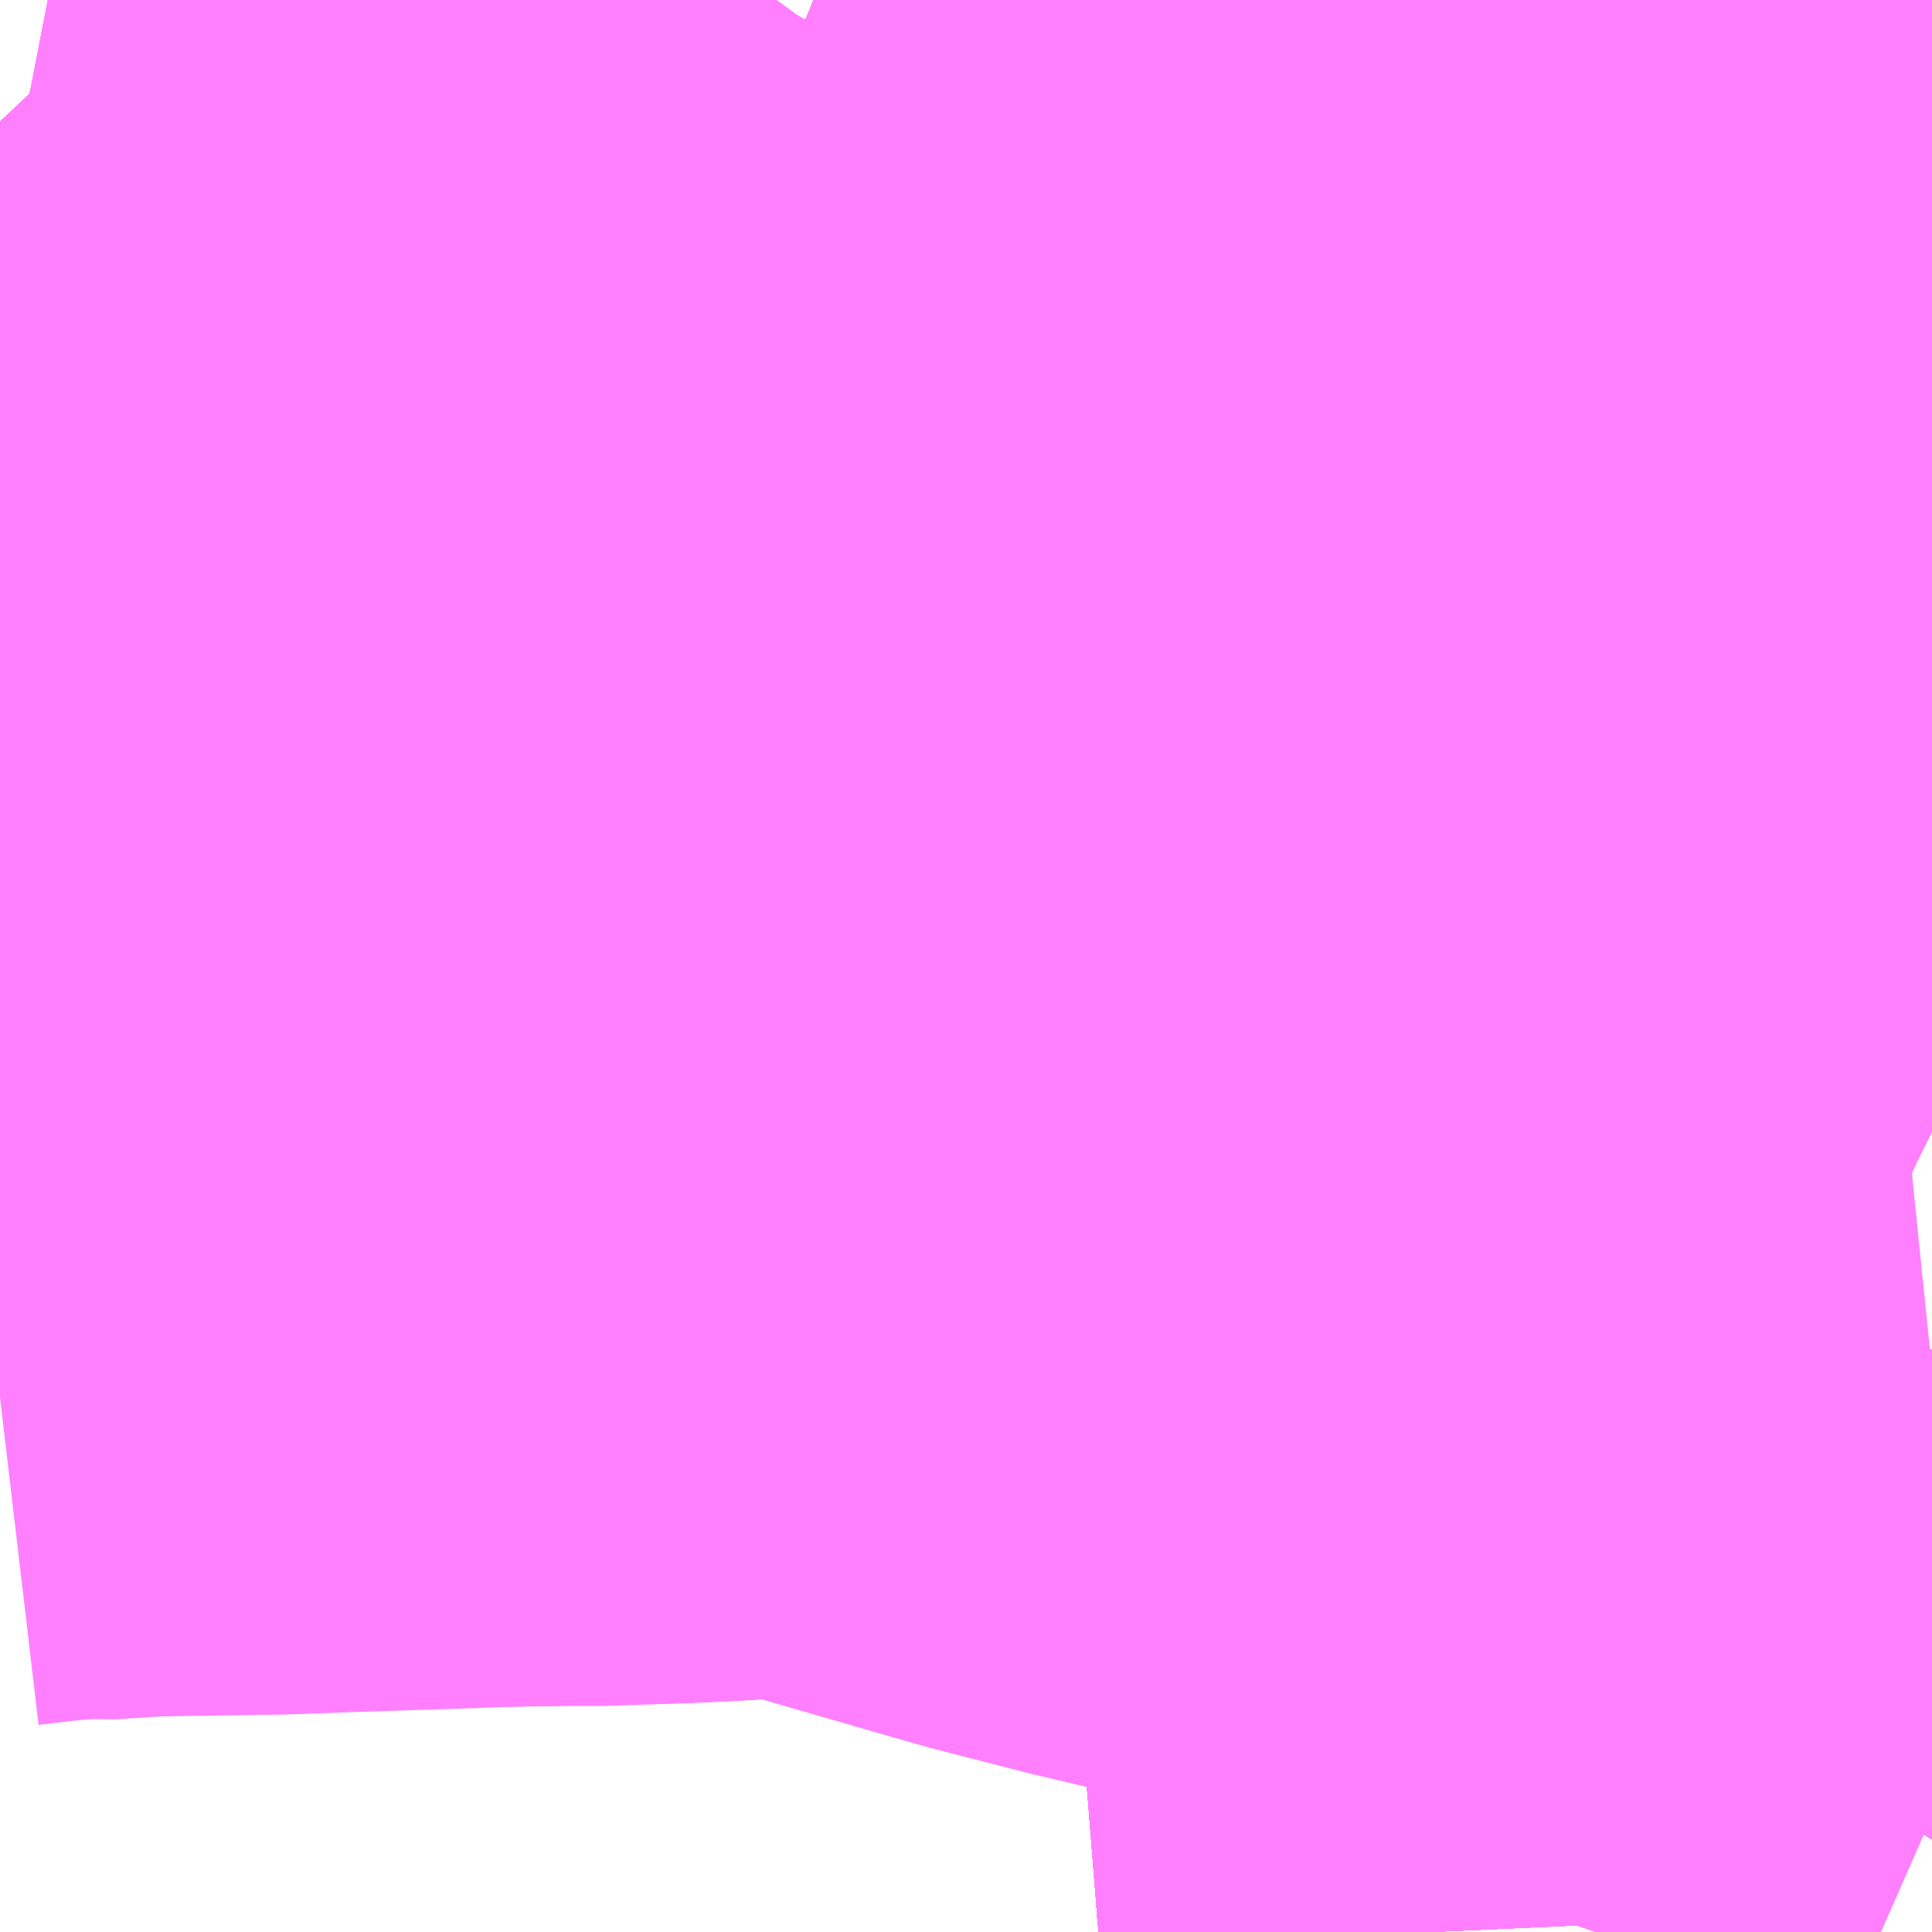 <?xml version="1.0" encoding="UTF-8"?>
<svg  xmlns="http://www.w3.org/2000/svg" xmlns:xlink="http://www.w3.org/1999/xlink" xmlns:go="http://purl.org/svgmap/profile" property="N07_001,N07_002,N07_003,N07_004,N07_005,N07_006,N07_007" viewBox="13688.965 -3531.006 2.197 2.197" go:dataArea="13688.96484375 -3531.005859375 2.197265625 2.197265625" >
<globalCoordinateSystem srsName="http://purl.org/crs/84" transform="matrix(100.0,0.0,0.0,-100.0,0.0,0.0)" />
<defs>
 <g id="p0" >
  <circle cx="0.0" cy="0.0" r="3" stroke="green" stroke-width="0.75" vector-effect="non-scaling-stroke" />
 </g>
</defs>
<g fill="none" fill-rule="evenodd" stroke="#FF00FF" stroke-width="0.75" opacity="0.5" vector-effect="non-scaling-stroke" stroke-linejoin="bevel" >
<path content="1,JRバス関東（株）,ドリーム福井号,2.0,2.0,2.0," xlink:title="1" d="M13691.162,-3530.296L13691.101,-3530.305L13691.042,-3530.309L13691.024,-3530.311L13690.92,-3530.313L13690.806,-3530.313L13690.745,-3530.309L13690.7,-3530.303L13690.627,-3530.289L13690.569,-3530.278L13690.532,-3530.27L13690.524,-3530.268L13690.46,-3530.253L13690.33,-3530.217L13690.27,-3530.197L13690.191,-3530.168L13690.103,-3530.134L13690.043,-3530.107L13689.937,-3530.059L13689.838,-3530.013L13689.733,-3529.966L13689.646,-3529.926L13689.59,-3529.901L13689.539,-3529.884L13689.47,-3529.86L13689.383,-3529.832L13689.303,-3529.811L13689.243,-3529.797L13689.126,-3529.771L13689.064,-3529.758L13688.98,-3529.745L13688.965,-3529.743"/>
<path content="1,JRバス関東（株）,プレミアム中央ドリーム号/中央ドリーム号/プレミアムドリーム号/ドリーム号/レディースドリーム号/プレミアムレディース,9.4,12.0,12.0," xlink:title="1" d="M13691.162,-3530.296L13691.101,-3530.305L13691.042,-3530.309L13691.024,-3530.311L13690.92,-3530.313L13690.806,-3530.313L13690.745,-3530.309L13690.7,-3530.303L13690.627,-3530.289L13690.569,-3530.278L13690.532,-3530.27L13690.524,-3530.268L13690.46,-3530.253L13690.33,-3530.217L13690.27,-3530.197L13690.191,-3530.168L13690.103,-3530.134L13690.043,-3530.107L13689.937,-3530.059L13689.838,-3530.013L13689.733,-3529.966L13689.646,-3529.926L13689.59,-3529.901L13689.539,-3529.884L13689.47,-3529.86L13689.383,-3529.832L13689.303,-3529.811L13689.243,-3529.797L13689.126,-3529.771L13689.064,-3529.758L13688.98,-3529.745L13688.965,-3529.743"/>
<path content="1,JRバス関東（株）,中央ドリーム名古屋号,1.0,1.0,1.0," xlink:title="1" d="M13691.162,-3530.296L13691.101,-3530.305L13691.042,-3530.309L13691.024,-3530.311L13690.854,-3529.939L13690.851,-3529.935L13690.84,-3529.914L13690.806,-3529.846L13690.784,-3529.797L13690.774,-3529.775L13690.767,-3529.758L13690.765,-3529.753L13690.745,-3529.692L13690.68,-3529.496L13690.585,-3529.2L13690.575,-3529.155L13690.57,-3529.121L13690.57,-3529.064L13690.585,-3528.877L13690.587,-3528.85L13690.59,-3528.831L13690.591,-3528.809"/>
<path content="1,JRバス関東（株）,中央ライナー,2.5,2.5,2.5," xlink:title="1" d="M13691.162,-3530.296L13691.101,-3530.305L13691.042,-3530.309L13691.024,-3530.311L13690.854,-3529.939L13690.851,-3529.935L13690.84,-3529.914L13690.806,-3529.846L13690.784,-3529.797L13690.774,-3529.775L13690.767,-3529.758L13690.765,-3529.753L13690.745,-3529.692L13690.68,-3529.496L13690.585,-3529.2L13690.575,-3529.155L13690.57,-3529.121L13690.57,-3529.064L13690.585,-3528.877L13690.587,-3528.85L13690.59,-3528.831L13690.591,-3528.809"/>
<path content="1,JRバス関東（株）,東海道昼特急号/中央道昼特急号/青春昼特急号/プレミアム昼特急号,7.2,9.0,9.0," xlink:title="1" d="M13691.162,-3530.296L13691.101,-3530.305L13691.042,-3530.309L13691.024,-3530.311L13690.92,-3530.313L13690.806,-3530.313L13690.745,-3530.309L13690.7,-3530.303L13690.627,-3530.289L13690.569,-3530.278L13690.532,-3530.27L13690.524,-3530.268L13690.46,-3530.253L13690.33,-3530.217L13690.27,-3530.197L13690.191,-3530.168L13690.103,-3530.134L13690.043,-3530.107L13689.937,-3530.059L13689.838,-3530.013L13689.733,-3529.966L13689.646,-3529.926L13689.59,-3529.901L13689.539,-3529.884L13689.47,-3529.86L13689.383,-3529.832L13689.303,-3529.811L13689.243,-3529.797L13689.126,-3529.771L13689.064,-3529.758L13688.98,-3529.745L13688.965,-3529.743"/>
<path content="1,JRバス関東（株）,青春中央ドリーム号/青春中央エコドリーム号/青春ドリーム号/青春レディースドリーム号/青春エコドリーム号/超得割青春号,10.0,14.0,14.0," xlink:title="1" d="M13691.162,-3530.296L13691.101,-3530.305L13691.042,-3530.309L13691.024,-3530.311L13690.92,-3530.313L13690.806,-3530.313L13690.745,-3530.309L13690.7,-3530.303L13690.627,-3530.289L13690.569,-3530.278L13690.532,-3530.27L13690.524,-3530.268L13690.46,-3530.253L13690.33,-3530.217L13690.27,-3530.197L13690.191,-3530.168L13690.103,-3530.134L13690.043,-3530.107L13689.937,-3530.059L13689.838,-3530.013L13689.733,-3529.966L13689.646,-3529.926L13689.59,-3529.901L13689.539,-3529.884L13689.47,-3529.86L13689.383,-3529.832L13689.303,-3529.811L13689.243,-3529.797L13689.126,-3529.771L13689.064,-3529.758L13688.98,-3529.745L13688.965,-3529.743"/>
<path content="1,JR東海バス（株）,名古屋ライナー甲府線,3.0,3.0,3.0," xlink:title="1" d="M13690.591,-3528.809L13690.589,-3528.827L13690.581,-3528.932L13690.569,-3529.079L13690.569,-3529.11L13690.573,-3529.143L13690.575,-3529.154L13690.578,-3529.174L13690.582,-3529.194L13690.59,-3529.219L13690.603,-3529.258L13690.663,-3529.443L13690.68,-3529.496L13690.745,-3529.692L13690.765,-3529.753L13690.767,-3529.758L13690.774,-3529.775L13690.784,-3529.797L13690.806,-3529.846L13690.84,-3529.914L13690.851,-3529.935L13690.854,-3529.939L13691.024,-3530.311L13691.042,-3530.309L13691.101,-3530.305L13691.162,-3530.296"/>
<path content="1,ロウズ観光（株）,岡山・倉敷～東京,1.0,1.0,1.0," xlink:title="1" d="M13688.965,-3529.743L13688.98,-3529.745L13689.064,-3529.758L13689.126,-3529.771L13689.243,-3529.797L13689.303,-3529.811L13689.383,-3529.832L13689.47,-3529.86L13689.539,-3529.884L13689.59,-3529.901L13689.646,-3529.926L13689.733,-3529.966L13689.838,-3530.013L13689.937,-3530.059L13690.043,-3530.107L13690.103,-3530.134L13690.191,-3530.168L13690.27,-3530.197L13690.33,-3530.217L13690.46,-3530.253L13690.524,-3530.268L13690.532,-3530.27L13690.569,-3530.278L13690.627,-3530.289L13690.7,-3530.303L13690.745,-3530.309L13690.806,-3530.313L13690.92,-3530.313L13691.024,-3530.311L13691.042,-3530.309L13691.101,-3530.305L13691.162,-3530.296"/>
<path content="1,三交伊勢志摩交通（株）,鳥羽・伊勢～東京・大宮,2.0,2.0,2.0," xlink:title="1" d="M13690.591,-3528.809L13690.59,-3528.831L13690.587,-3528.85L13690.585,-3528.877L13690.57,-3529.064L13690.57,-3529.121L13690.575,-3529.155L13690.585,-3529.2L13690.68,-3529.496L13690.745,-3529.692L13690.765,-3529.753L13690.767,-3529.758L13690.774,-3529.775L13690.784,-3529.797L13690.806,-3529.846L13690.84,-3529.914L13690.851,-3529.935L13690.854,-3529.939L13691.024,-3530.311L13691.042,-3530.309L13691.101,-3530.305L13691.162,-3530.296"/>
<path content="1,三重交通（株）,鳥羽・伊勢～東京・大宮,2.0,2.0,2.0," xlink:title="1" d="M13690.591,-3528.809L13690.59,-3528.831L13690.587,-3528.85L13690.585,-3528.877L13690.57,-3529.064L13690.57,-3529.121L13690.575,-3529.155L13690.585,-3529.2L13690.68,-3529.496L13690.745,-3529.692L13690.765,-3529.753L13690.767,-3529.758L13690.774,-3529.775L13690.784,-3529.797L13690.806,-3529.846L13690.84,-3529.914L13690.851,-3529.935L13690.854,-3529.939L13691.024,-3530.311L13691.042,-3530.309L13691.101,-3530.305L13691.162,-3530.296"/>
<path content="1,下津井電鉄（株）,岡山～東京線,1.0,1.0,1.0," xlink:title="1" d="M13688.965,-3529.743L13688.98,-3529.745L13689.064,-3529.758L13689.126,-3529.771L13689.243,-3529.797L13689.303,-3529.811L13689.383,-3529.832L13689.47,-3529.86L13689.539,-3529.884L13689.59,-3529.901L13689.646,-3529.926L13689.733,-3529.966L13689.838,-3530.013L13689.937,-3530.059L13690.043,-3530.107L13690.103,-3530.134L13690.191,-3530.168L13690.27,-3530.197L13690.33,-3530.217L13690.46,-3530.253L13690.524,-3530.268L13690.532,-3530.27L13690.569,-3530.278L13690.627,-3530.289L13690.7,-3530.303L13690.745,-3530.309L13690.806,-3530.313L13690.92,-3530.313L13691.024,-3530.311L13691.042,-3530.309L13691.101,-3530.305L13691.162,-3530.296"/>
<path content="1,両備ホールディングス（株）,マスカット　倉敷～新宿線,1.0,1.0,1.0," xlink:title="1" d="M13688.965,-3529.743L13688.98,-3529.745L13689.064,-3529.758L13689.126,-3529.771L13689.243,-3529.797L13689.303,-3529.811L13689.383,-3529.832L13689.47,-3529.86L13689.539,-3529.884L13689.59,-3529.901L13689.646,-3529.926L13689.733,-3529.966L13689.838,-3530.013L13689.937,-3530.059L13690.043,-3530.107L13690.103,-3530.134L13690.191,-3530.168L13690.27,-3530.197L13690.33,-3530.217L13690.46,-3530.253L13690.524,-3530.268L13690.532,-3530.27L13690.569,-3530.278L13690.627,-3530.289L13690.7,-3530.303L13690.745,-3530.309L13690.806,-3530.313L13690.92,-3530.313L13691.024,-3530.311L13691.042,-3530.309L13691.101,-3530.305L13691.162,-3530.296"/>
<path content="1,中国JRバス（株）,津和野・益田・浜田・三次～東京　いわみエクスプレス,1.0,1.0,1.0," xlink:title="1" d="M13688.965,-3529.743L13688.98,-3529.745L13689.064,-3529.758L13689.126,-3529.771L13689.243,-3529.797L13689.303,-3529.811L13689.383,-3529.832L13689.47,-3529.86L13689.539,-3529.884L13689.59,-3529.901L13689.646,-3529.926L13689.733,-3529.966L13689.838,-3530.013L13689.937,-3530.059L13690.043,-3530.107L13690.103,-3530.134L13690.191,-3530.168L13690.27,-3530.197L13690.33,-3530.217L13690.46,-3530.253L13690.524,-3530.268L13690.532,-3530.27L13690.569,-3530.278L13690.627,-3530.289L13690.7,-3530.303L13690.745,-3530.309L13690.806,-3530.313L13690.92,-3530.313L13691.024,-3530.311L13691.042,-3530.309L13691.101,-3530.305L13691.162,-3530.296"/>
<path content="1,亀の井バス（株）,大分⇔名古屋,1.0,1.0,1.0," xlink:title="1" d="M13688.965,-3529.743L13688.98,-3529.745L13689.064,-3529.758L13689.125,-3529.771L13689.242,-3529.797L13689.303,-3529.811L13689.383,-3529.832L13689.47,-3529.86L13689.539,-3529.884L13689.59,-3529.901L13689.645,-3529.926L13689.733,-3529.966L13689.838,-3530.013L13689.936,-3530.059L13690.042,-3530.107L13690.103,-3530.134L13690.191,-3530.168L13690.27,-3530.197L13690.33,-3530.217L13690.46,-3530.253L13690.523,-3530.268L13690.532,-3530.27L13690.569,-3530.278L13690.627,-3530.289L13690.7,-3530.303L13690.745,-3530.309L13690.806,-3530.313L13690.92,-3530.313L13691.023,-3530.311L13690.854,-3529.939L13690.851,-3529.935L13690.84,-3529.914L13690.806,-3529.847L13690.783,-3529.797L13690.773,-3529.775L13690.767,-3529.758L13690.765,-3529.753L13690.745,-3529.692L13690.68,-3529.496L13690.585,-3529.2L13690.575,-3529.155L13690.57,-3529.121L13690.57,-3529.064L13690.585,-3528.877L13690.587,-3528.85L13690.589,-3528.831L13690.591,-3528.809"/>
<path content="1,京成バス（株）,神戸・大阪～東京ディズニーリゾート・海浜幕張・千葉中央駅,0.5,0.5,0.5," xlink:title="1" d="M13688.965,-3529.743L13688.98,-3529.745L13689.064,-3529.758L13689.126,-3529.771L13689.243,-3529.797L13689.303,-3529.811L13689.383,-3529.832L13689.47,-3529.86L13689.539,-3529.884L13689.59,-3529.901L13689.646,-3529.926L13689.733,-3529.966L13689.838,-3530.013L13689.937,-3530.059L13690.043,-3530.107L13690.103,-3530.134L13690.191,-3530.168L13690.27,-3530.197L13690.33,-3530.217L13690.46,-3530.253L13690.524,-3530.268L13690.532,-3530.27L13690.569,-3530.278L13690.627,-3530.289L13690.7,-3530.303L13690.745,-3530.309L13690.806,-3530.313L13690.92,-3530.313L13691.024,-3530.311L13691.042,-3530.309L13691.101,-3530.305L13691.162,-3530.296"/>
<path content="1,京王バス南（株）,新宿・渋谷～大阪（阪急梅田）線,1.0,1.0,1.0," xlink:title="1" d="M13688.965,-3529.743L13688.98,-3529.745L13689.064,-3529.758L13689.126,-3529.771L13689.243,-3529.797L13689.303,-3529.811L13689.383,-3529.832L13689.47,-3529.86L13689.539,-3529.884L13689.59,-3529.901L13689.646,-3529.926L13689.733,-3529.966L13689.838,-3530.013L13689.937,-3530.059L13690.043,-3530.107L13690.103,-3530.134L13690.191,-3530.168L13690.27,-3530.197L13690.33,-3530.217L13690.46,-3530.253L13690.524,-3530.268L13690.532,-3530.27L13690.569,-3530.278L13690.627,-3530.289L13690.7,-3530.303L13690.745,-3530.309L13690.806,-3530.313L13690.92,-3530.313L13691.024,-3530.311L13691.042,-3530.309L13691.101,-3530.305L13691.162,-3530.296"/>
<path content="1,京福バス（株）,東京線,3.0,3.0,3.0," xlink:title="1" d="M13688.965,-3529.743L13688.98,-3529.745L13689.064,-3529.758L13689.126,-3529.771L13689.243,-3529.797L13689.303,-3529.811L13689.383,-3529.832L13689.47,-3529.86L13689.539,-3529.884L13689.59,-3529.901L13689.646,-3529.926L13689.733,-3529.966L13689.838,-3530.013L13689.937,-3530.059L13690.043,-3530.107L13690.103,-3530.134L13690.191,-3530.168L13690.27,-3530.197L13690.33,-3530.217L13690.46,-3530.253L13690.524,-3530.268L13690.532,-3530.27L13690.569,-3530.278L13690.627,-3530.289L13690.7,-3530.303L13690.745,-3530.309L13690.806,-3530.313L13690.92,-3530.313L13691.024,-3530.311L13691.042,-3530.309L13691.101,-3530.305L13691.162,-3530.296"/>
<path content="1,京都交通（株）,舞鶴・綾部・福知山～東京,1.0,1.0,1.0," xlink:title="1" d="M13688.965,-3529.743L13688.98,-3529.745L13689.064,-3529.758L13689.126,-3529.771L13689.243,-3529.797L13689.303,-3529.811L13689.383,-3529.832L13689.47,-3529.86L13689.539,-3529.884L13689.59,-3529.901L13689.646,-3529.926L13689.733,-3529.966L13689.838,-3530.013L13689.937,-3530.059L13690.043,-3530.107L13690.103,-3530.134L13690.191,-3530.168L13690.27,-3530.197L13690.33,-3530.217L13690.46,-3530.253L13690.524,-3530.268L13690.532,-3530.27L13690.569,-3530.278L13690.627,-3530.289L13690.7,-3530.303L13690.745,-3530.309L13690.806,-3530.313L13690.92,-3530.313L13691.024,-3530.311L13691.042,-3530.309L13691.101,-3530.305L13691.162,-3530.296"/>
<path content="1,伊予鉄道（株）,オレンジライナーえひめ　八幡浜・松山⇔東京,1.0,1.0,1.0," xlink:title="1" d="M13688.965,-3529.743L13688.98,-3529.745L13689.064,-3529.758L13689.126,-3529.771L13689.243,-3529.797L13689.303,-3529.811L13689.383,-3529.832L13689.47,-3529.86L13689.539,-3529.884L13689.59,-3529.901L13689.646,-3529.926L13689.733,-3529.966L13689.838,-3530.013L13689.937,-3530.059L13690.043,-3530.107L13690.103,-3530.134L13690.191,-3530.168L13690.27,-3530.197L13690.33,-3530.217L13690.46,-3530.253L13690.524,-3530.268L13690.532,-3530.27L13690.569,-3530.278L13690.627,-3530.289L13690.7,-3530.303L13690.745,-3530.309L13690.806,-3530.313L13690.92,-3530.313L13691.024,-3530.311L13691.042,-3530.309L13691.101,-3530.305L13691.162,-3530.296"/>
<path content="1,伊那バス（株）,京都・大阪線,2.0,2.0,2.0," xlink:title="1" d="M13688.965,-3529.743L13688.98,-3529.745L13689.064,-3529.758L13689.126,-3529.771L13689.243,-3529.797L13689.303,-3529.811L13689.383,-3529.832L13689.47,-3529.86L13689.539,-3529.884L13689.59,-3529.901L13689.646,-3529.926L13689.733,-3529.966L13689.838,-3530.013L13689.937,-3530.059L13690.043,-3530.107L13690.103,-3530.134L13690.191,-3530.168L13690.27,-3530.197L13690.33,-3530.217L13690.46,-3530.253L13690.524,-3530.268L13690.532,-3530.27L13690.569,-3530.278L13690.627,-3530.289L13690.7,-3530.303L13690.745,-3530.309L13690.806,-3530.313L13690.92,-3530.313L13691.024,-3530.311L13691.042,-3530.309L13691.101,-3530.305L13691.162,-3530.296"/>
<path content="1,伊那バス（株）,名古屋線,13.0,13.0,13.0," xlink:title="1" d="M13690.591,-3528.809L13690.59,-3528.831L13690.587,-3528.85L13690.585,-3528.877L13690.57,-3529.064L13690.57,-3529.121L13690.575,-3529.155L13690.585,-3529.2L13690.68,-3529.496L13690.745,-3529.692L13690.765,-3529.753L13690.767,-3529.758L13690.774,-3529.775L13690.784,-3529.797L13690.806,-3529.846L13690.84,-3529.914L13690.851,-3529.935L13690.854,-3529.939L13691.024,-3530.311L13691.042,-3530.309L13691.101,-3530.305L13691.162,-3530.296"/>
<path content="1,信南交通（株）,名古屋線_01_on,8.0,8.0,8.0," xlink:title="1" d="M13690.591,-3528.809L13690.59,-3528.831L13690.587,-3528.85L13690.585,-3528.877L13690.57,-3529.064L13690.57,-3529.121L13690.575,-3529.155L13690.585,-3529.2L13690.68,-3529.496L13690.745,-3529.692L13690.765,-3529.753L13690.767,-3529.758L13690.774,-3529.775L13690.784,-3529.797L13690.806,-3529.846L13690.84,-3529.914L13690.851,-3529.935L13690.854,-3529.939L13691.024,-3530.311L13691.042,-3530.309L13691.101,-3530.305L13691.162,-3530.296"/>
<path content="1,信南交通（株）,名古屋線_02_on,8.0,8.0,8.0," xlink:title="1" d="M13690.591,-3528.809L13690.59,-3528.831L13690.587,-3528.85L13690.585,-3528.877L13690.57,-3529.064L13690.57,-3529.121L13690.575,-3529.155L13690.585,-3529.2L13690.68,-3529.496L13690.745,-3529.692L13690.765,-3529.753L13690.767,-3529.758L13690.774,-3529.775L13690.784,-3529.797L13690.806,-3529.846L13690.84,-3529.914L13690.851,-3529.935L13690.854,-3529.939L13691.024,-3530.311L13691.042,-3530.309L13691.101,-3530.305L13691.162,-3530.296"/>
<path content="1,信南交通（株）,名古屋線_03_on,8.0,8.0,8.0," xlink:title="1" d="M13690.591,-3528.809L13690.59,-3528.831L13690.587,-3528.85L13690.585,-3528.877L13690.57,-3529.064L13690.57,-3529.121L13690.575,-3529.155L13690.585,-3529.2L13690.68,-3529.496L13690.745,-3529.692L13690.765,-3529.753L13690.767,-3529.758L13690.774,-3529.775L13690.784,-3529.797L13690.806,-3529.846L13690.84,-3529.914L13690.851,-3529.935L13690.854,-3529.939L13691.024,-3530.311L13691.042,-3530.309L13691.101,-3530.305L13691.162,-3530.296"/>
<path content="1,信南交通（株）,大阪線,2.0,2.0,2.0," xlink:title="1" d="M13688.965,-3529.743L13688.98,-3529.745L13689.064,-3529.758L13689.126,-3529.771L13689.243,-3529.797L13689.303,-3529.811L13689.383,-3529.832L13689.47,-3529.86L13689.539,-3529.884L13689.59,-3529.901L13689.646,-3529.926L13689.733,-3529.966L13689.838,-3530.013L13689.937,-3530.059L13690.043,-3530.107L13690.103,-3530.134L13690.191,-3530.168L13690.27,-3530.197L13690.33,-3530.217L13690.46,-3530.253L13690.524,-3530.268L13690.532,-3530.27L13690.569,-3530.278L13690.627,-3530.289L13690.7,-3530.303L13690.745,-3530.309L13690.806,-3530.313L13690.92,-3530.313L13691.024,-3530.311L13691.042,-3530.309L13691.101,-3530.305L13691.162,-3530.296"/>
<path content="1,北陸鉄道（株）,高速バス　金沢⇔横浜,1.0,1.0,1.0," xlink:title="1" d="M13688.965,-3529.743L13688.98,-3529.745L13689.064,-3529.758L13689.126,-3529.771L13689.243,-3529.797L13689.303,-3529.811L13689.383,-3529.832L13689.47,-3529.86L13689.539,-3529.884L13689.59,-3529.901L13689.646,-3529.926L13689.733,-3529.966L13689.838,-3530.013L13689.937,-3530.059L13690.043,-3530.107L13690.103,-3530.134L13690.191,-3530.168L13690.27,-3530.197L13690.33,-3530.217L13690.46,-3530.253L13690.524,-3530.268L13690.532,-3530.27L13690.569,-3530.278L13690.627,-3530.289L13690.7,-3530.303L13690.745,-3530.309L13690.806,-3530.313L13690.92,-3530.313L13691.024,-3530.311L13691.042,-3530.309L13691.101,-3530.305L13691.162,-3530.296"/>
<path content="1,千曲バス（株）,軽井沢・佐久・小諸・上田～京都・大阪,1.0,1.0,1.0," xlink:title="1" d="M13688.965,-3529.743L13688.98,-3529.745L13689.064,-3529.758L13689.126,-3529.771L13689.243,-3529.797L13689.303,-3529.811L13689.383,-3529.832L13689.47,-3529.86L13689.539,-3529.884L13689.59,-3529.901L13689.646,-3529.926L13689.733,-3529.966L13689.838,-3530.013L13689.937,-3530.059L13690.043,-3530.107L13690.103,-3530.134L13690.191,-3530.168L13690.27,-3530.197L13690.33,-3530.217L13690.46,-3530.253L13690.524,-3530.268L13690.532,-3530.27L13690.569,-3530.278L13690.627,-3530.289L13690.7,-3530.303L13690.745,-3530.309L13690.806,-3530.313L13690.92,-3530.313L13691.024,-3530.311L13691.042,-3530.309L13691.101,-3530.305L13691.162,-3530.296"/>
<path content="1,南海バス（株）,大阪（なんば）・京都⇔長野・湯田中（志賀）,1.0,1.0,1.0," xlink:title="1" d="M13688.965,-3529.743L13688.98,-3529.745L13689.064,-3529.758L13689.126,-3529.771L13689.243,-3529.797L13689.303,-3529.811L13689.383,-3529.832L13689.47,-3529.86L13689.539,-3529.884L13689.59,-3529.901L13689.646,-3529.926L13689.733,-3529.966L13689.838,-3530.013L13689.937,-3530.059L13690.043,-3530.107L13690.103,-3530.134L13690.191,-3530.168L13690.27,-3530.197L13690.33,-3530.217L13690.46,-3530.253L13690.524,-3530.268L13690.532,-3530.27L13690.569,-3530.278L13690.627,-3530.289L13690.7,-3530.303L13690.745,-3530.309L13690.806,-3530.313L13690.92,-3530.313L13691.024,-3530.311L13691.042,-3530.309L13691.101,-3530.305L13691.162,-3530.296"/>
<path content="1,名鉄バス（株）,名古屋～伊那,15.0,15.0,15.0," xlink:title="1" d="M13690.591,-3528.809L13690.589,-3528.827L13690.581,-3528.932L13690.569,-3529.079L13690.569,-3529.11L13690.573,-3529.143L13690.575,-3529.154L13690.578,-3529.174L13690.582,-3529.194L13690.59,-3529.219L13690.603,-3529.258L13690.663,-3529.443L13690.68,-3529.496L13690.745,-3529.692L13690.765,-3529.753L13690.767,-3529.758L13690.774,-3529.775L13690.784,-3529.797L13690.806,-3529.846L13690.84,-3529.914L13690.851,-3529.935L13690.854,-3529.939L13691.024,-3530.311L13691.042,-3530.309L13691.101,-3530.305L13691.162,-3530.296"/>
<path content="1,名鉄バス（株）,名古屋～新潟,2.0,2.0,2.0," xlink:title="1" d="M13688.965,-3529.743L13688.98,-3529.745L13689.064,-3529.758L13689.126,-3529.771L13689.243,-3529.797L13689.303,-3529.811L13689.383,-3529.832L13689.47,-3529.86L13689.539,-3529.884L13689.59,-3529.901L13689.646,-3529.926L13689.733,-3529.966L13689.838,-3530.013L13689.937,-3530.059L13690.043,-3530.107L13690.103,-3530.134L13690.191,-3530.168L13690.27,-3530.197L13690.33,-3530.217L13690.46,-3530.253L13690.524,-3530.268L13690.532,-3530.27L13690.569,-3530.278L13690.627,-3530.289L13690.7,-3530.303L13690.745,-3530.309L13690.806,-3530.313L13690.92,-3530.313L13691.024,-3530.311L13691.042,-3530.309L13691.101,-3530.305L13691.162,-3530.296"/>
<path content="1,名鉄バス（株）,名古屋～松本,6.0,6.0,6.0," xlink:title="1" d="M13690.591,-3528.809L13690.589,-3528.827L13690.581,-3528.932L13690.569,-3529.079L13690.569,-3529.11L13690.573,-3529.143L13690.575,-3529.154L13690.578,-3529.174L13690.582,-3529.194L13690.59,-3529.219L13690.603,-3529.258L13690.663,-3529.443L13690.68,-3529.496L13690.745,-3529.692L13690.765,-3529.753L13690.767,-3529.758L13690.774,-3529.775L13690.784,-3529.797L13690.806,-3529.846L13690.84,-3529.914L13690.851,-3529.935L13690.854,-3529.939L13691.024,-3530.311L13691.042,-3530.309L13691.101,-3530.305L13691.162,-3530.296"/>
<path content="1,名鉄バス（株）,名古屋～長野,4.0,4.0,4.0," xlink:title="1" d="M13688.965,-3529.743L13688.98,-3529.745L13689.064,-3529.758L13689.126,-3529.771L13689.243,-3529.797L13689.303,-3529.811L13689.383,-3529.832L13689.47,-3529.86L13689.539,-3529.884L13689.59,-3529.901L13689.646,-3529.926L13689.733,-3529.966L13689.838,-3530.013L13689.937,-3530.059L13690.043,-3530.107L13690.103,-3530.134L13690.191,-3530.168L13690.27,-3530.197L13690.33,-3530.217L13690.46,-3530.253L13690.524,-3530.268L13690.532,-3530.27L13690.569,-3530.278L13690.627,-3530.289L13690.7,-3530.303L13690.745,-3530.309L13690.806,-3530.313L13690.92,-3530.313L13691.024,-3530.311L13691.042,-3530.309L13691.101,-3530.305L13691.162,-3530.296"/>
<path content="1,名鉄バス（株）,名古屋～飯田（昼神温泉）,15.0,15.0,15.0," xlink:title="1" d="M13690.591,-3528.809L13690.589,-3528.827L13690.581,-3528.932L13690.569,-3529.079L13690.569,-3529.11L13690.573,-3529.143L13690.575,-3529.154L13690.578,-3529.174L13690.582,-3529.194L13690.59,-3529.219L13690.603,-3529.258L13690.663,-3529.443L13690.68,-3529.496L13690.745,-3529.692L13690.765,-3529.753L13690.767,-3529.758L13690.774,-3529.775L13690.784,-3529.797L13690.806,-3529.846L13690.84,-3529.914L13690.851,-3529.935L13690.854,-3529.939L13691.024,-3530.311L13691.042,-3530.309L13691.101,-3530.305L13691.162,-3530.296"/>
<path content="1,名鉄バス（株）,岩倉線_03_on,24.5,15.0,15.0," xlink:title="1" d="M13691.162,-3529.077L13691.147,-3529.081L13691.135,-3529.084L13691.122,-3529.089L13691.085,-3529.1L13691.064,-3529.108L13691.059,-3529.109L13691.039,-3529.117L13690.956,-3529.145L13690.828,-3529.189L13690.79,-3529.204L13690.745,-3529.218L13690.668,-3529.24L13690.603,-3529.258L13690.577,-3529.265L13690.567,-3529.268L13690.543,-3529.275L13690.513,-3529.282L13690.498,-3529.285L13690.478,-3529.291L13690.471,-3529.292L13690.434,-3529.303L13690.393,-3529.313L13690.32,-3529.331L13690.296,-3529.337L13690.254,-3529.347L13690.228,-3529.353L13690.123,-3529.38L13690.098,-3529.387L13689.873,-3529.452L13689.862,-3529.451L13689.774,-3529.446L13689.73,-3529.444L13689.648,-3529.441L13689.608,-3529.441L13689.53,-3529.44L13689.511,-3529.439L13689.357,-3529.434L13689.275,-3529.431L13689.26,-3529.431L13689.133,-3529.429L13689.072,-3529.425L13689.061,-3529.426L13689.039,-3529.425L13689.017,-3529.423L13688.982,-3529.419L13688.965,-3529.417"/>
<path content="1,名鉄バス（株）,都市間高速バス可児市役所線,17.0,17.0,17.0," xlink:title="1" d="M13690.591,-3528.809L13690.589,-3528.827L13690.581,-3528.932L13690.569,-3529.079L13690.569,-3529.11L13690.573,-3529.143L13690.575,-3529.154L13690.578,-3529.174L13690.582,-3529.194L13690.59,-3529.219L13690.603,-3529.258L13690.663,-3529.443L13690.68,-3529.496L13690.745,-3529.692L13690.765,-3529.753L13690.767,-3529.758L13690.774,-3529.775L13690.784,-3529.797L13690.806,-3529.846L13690.84,-3529.914L13690.851,-3529.935L13690.854,-3529.939L13691.024,-3530.311L13691.042,-3530.309L13691.101,-3530.305L13691.162,-3530.296"/>
<path content="1,名鉄バス（株）,都市間高速バス多治見線,11.5,11.5,11.5," xlink:title="1" d="M13690.591,-3528.809L13690.589,-3528.827L13690.581,-3528.932L13690.569,-3529.079L13690.569,-3529.11L13690.573,-3529.143L13690.575,-3529.154L13690.578,-3529.174L13690.582,-3529.194L13690.59,-3529.219L13690.603,-3529.258L13690.663,-3529.443L13690.68,-3529.496L13690.745,-3529.692L13690.765,-3529.753L13690.767,-3529.758L13690.774,-3529.775L13690.784,-3529.797L13690.806,-3529.846L13690.84,-3529.914L13690.851,-3529.935L13690.854,-3529.939L13691.024,-3530.311L13691.042,-3530.309L13691.101,-3530.305L13691.162,-3530.296"/>
<path content="1,名鉄バス（株）,都市間高速バス桃花台線_01_on,21.0,21.0,21.0," xlink:title="1" d="M13690.591,-3528.809L13690.589,-3528.827L13690.581,-3528.932L13690.569,-3529.079L13690.569,-3529.11L13690.573,-3529.143L13690.575,-3529.154L13690.578,-3529.174L13690.582,-3529.194L13690.59,-3529.219L13690.603,-3529.258L13690.668,-3529.24L13690.745,-3529.218L13690.79,-3529.204L13690.828,-3529.189L13690.956,-3529.145L13691.039,-3529.117L13691.059,-3529.109L13691.064,-3529.108L13691.085,-3529.1L13691.122,-3529.089L13691.135,-3529.084L13691.147,-3529.081L13691.162,-3529.077"/>
<path content="1,名鉄バス（株）,都市間高速バス桃花台線_02_on,21.0,21.0,21.0," xlink:title="1" d="M13690.591,-3528.809L13690.589,-3528.827L13690.581,-3528.932L13690.569,-3529.079L13690.569,-3529.11L13690.573,-3529.143L13690.575,-3529.154L13690.578,-3529.174L13690.582,-3529.194L13690.59,-3529.219L13690.603,-3529.258L13690.668,-3529.24L13690.745,-3529.218L13690.79,-3529.204L13690.828,-3529.189L13690.956,-3529.145L13691.039,-3529.117L13691.059,-3529.109L13691.064,-3529.108L13691.085,-3529.1L13691.122,-3529.089L13691.135,-3529.084L13691.147,-3529.081L13691.162,-3529.077"/>
<path content="1,国際十王交通（株）,京都・大阪線,1.0,1.0,1.0," xlink:title="1" d="M13691.162,-3530.296L13691.101,-3530.305L13691.042,-3530.309L13691.024,-3530.311L13690.92,-3530.313L13690.806,-3530.313L13690.745,-3530.309L13690.7,-3530.303L13690.627,-3530.289L13690.569,-3530.278L13690.532,-3530.27L13690.524,-3530.268L13690.46,-3530.253L13690.33,-3530.217L13690.27,-3530.197L13690.191,-3530.168L13690.103,-3530.134L13690.043,-3530.107L13689.937,-3530.059L13689.838,-3530.013L13689.733,-3529.966L13689.646,-3529.926L13689.59,-3529.901L13689.539,-3529.884L13689.47,-3529.86L13689.383,-3529.832L13689.303,-3529.811L13689.243,-3529.797L13689.126,-3529.771L13689.064,-3529.758L13688.98,-3529.745L13688.965,-3529.743"/>
<path content="1,大分バス（株）,大分⇔名古屋,1.0,1.0,1.0," xlink:title="1" d="M13688.965,-3529.743L13688.98,-3529.745L13689.064,-3529.758L13689.125,-3529.771L13689.243,-3529.797L13689.303,-3529.811L13689.383,-3529.832L13689.47,-3529.86L13689.539,-3529.884L13689.59,-3529.901L13689.645,-3529.926L13689.733,-3529.966L13689.838,-3530.013L13689.936,-3530.059L13690.042,-3530.107L13690.103,-3530.134L13690.191,-3530.168L13690.27,-3530.197L13690.33,-3530.217L13690.46,-3530.253L13690.524,-3530.268L13690.532,-3530.27L13690.569,-3530.278L13690.627,-3530.289L13690.7,-3530.303L13690.745,-3530.309L13690.806,-3530.313L13690.92,-3530.313L13691.024,-3530.311L13690.854,-3529.939L13690.851,-3529.935L13690.84,-3529.914L13690.806,-3529.847L13690.783,-3529.797L13690.773,-3529.775L13690.767,-3529.758L13690.765,-3529.753L13690.745,-3529.692L13690.68,-3529.496L13690.585,-3529.2L13690.575,-3529.155L13690.57,-3529.121L13690.57,-3529.064L13690.585,-3528.877L13690.587,-3528.85L13690.59,-3528.831L13690.591,-3528.809"/>
<path content="1,大分交通（株）,大分⇔名古屋,1.0,1.0,1.0," xlink:title="1" d="M13688.965,-3529.743L13688.98,-3529.745L13689.064,-3529.758L13689.125,-3529.771L13689.242,-3529.797L13689.303,-3529.811L13689.383,-3529.832L13689.47,-3529.86L13689.539,-3529.884L13689.59,-3529.901L13689.645,-3529.926L13689.733,-3529.966L13689.838,-3530.013L13689.936,-3530.059L13690.042,-3530.107L13690.103,-3530.134L13690.191,-3530.168L13690.27,-3530.197L13690.33,-3530.217L13690.46,-3530.253L13690.524,-3530.268L13690.532,-3530.27L13690.569,-3530.278L13690.627,-3530.289L13690.7,-3530.303L13690.745,-3530.309L13690.806,-3530.313L13690.92,-3530.313L13691.024,-3530.311L13690.854,-3529.939L13690.851,-3529.935L13690.84,-3529.914L13690.806,-3529.847L13690.783,-3529.797L13690.773,-3529.775L13690.767,-3529.758L13690.765,-3529.753L13690.745,-3529.692L13690.68,-3529.496L13690.585,-3529.2L13690.575,-3529.155L13690.57,-3529.121L13690.57,-3529.064L13690.585,-3528.877L13690.587,-3528.85L13690.589,-3528.831L13690.591,-3528.809"/>
<path content="1,宮城交通（株）,仙台～大阪線,1.0,1.0,1.0," xlink:title="1" d="M13691.162,-3530.296L13691.101,-3530.305L13691.042,-3530.309L13691.024,-3530.311L13690.92,-3530.313L13690.806,-3530.313L13690.745,-3530.309L13690.7,-3530.303L13690.627,-3530.289L13690.569,-3530.278L13690.532,-3530.27L13690.524,-3530.268L13690.46,-3530.253L13690.33,-3530.217L13690.27,-3530.197L13690.191,-3530.168L13690.103,-3530.134L13690.043,-3530.107L13689.937,-3530.059L13689.838,-3530.013L13689.733,-3529.966L13689.646,-3529.926L13689.59,-3529.901L13689.539,-3529.884L13689.47,-3529.86L13689.383,-3529.832L13689.303,-3529.811L13689.243,-3529.797L13689.126,-3529.771L13689.064,-3529.758L13688.98,-3529.745L13688.965,-3529.743"/>
<path content="1,富士急山梨バス（株）,FUJIYAMAライナー,1.0,1.0,1.0," xlink:title="1" d="M13688.965,-3529.743L13688.98,-3529.745L13689.064,-3529.758L13689.126,-3529.771L13689.243,-3529.797L13689.303,-3529.811L13689.383,-3529.832L13689.47,-3529.86L13689.539,-3529.884L13689.59,-3529.901L13689.646,-3529.926L13689.733,-3529.966L13689.838,-3530.013L13689.937,-3530.059L13690.043,-3530.107L13690.103,-3530.134L13690.191,-3530.168L13690.27,-3530.197L13690.33,-3530.217L13690.46,-3530.253L13690.524,-3530.268L13690.532,-3530.27L13690.569,-3530.278L13690.627,-3530.289L13690.7,-3530.303L13690.745,-3530.309L13690.806,-3530.313L13690.92,-3530.313L13691.024,-3530.311L13691.042,-3530.309L13691.101,-3530.305L13691.162,-3530.296"/>
<path content="1,富士急行（株）,FUJIYAMAライナー,1.0,1.0,1.0," xlink:title="1" d="M13688.965,-3529.743L13688.98,-3529.745L13689.064,-3529.758L13689.126,-3529.771L13689.243,-3529.797L13689.303,-3529.811L13689.383,-3529.832L13689.47,-3529.86L13689.539,-3529.884L13689.59,-3529.901L13689.646,-3529.926L13689.733,-3529.966L13689.838,-3530.013L13689.937,-3530.059L13690.043,-3530.107L13690.103,-3530.134L13690.191,-3530.168L13690.27,-3530.197L13690.33,-3530.217L13690.46,-3530.253L13690.524,-3530.268L13690.532,-3530.27L13690.569,-3530.278L13690.627,-3530.289L13690.7,-3530.303L13690.745,-3530.309L13690.806,-3530.313L13690.92,-3530.313L13691.024,-3530.311L13691.042,-3530.309L13691.101,-3530.305L13691.162,-3530.296"/>
<path content="1,富士急行（株）,小田原・新松田・沼津～大阪・京都線,1.0,1.0,1.0," xlink:title="1" d="M13691.162,-3530.296L13691.101,-3530.305L13691.042,-3530.309L13691.024,-3530.311L13690.92,-3530.313L13690.806,-3530.313L13690.745,-3530.309L13690.7,-3530.303L13690.627,-3530.289L13690.569,-3530.278L13690.532,-3530.27L13690.524,-3530.268L13690.46,-3530.253L13690.33,-3530.217L13690.27,-3530.197L13690.191,-3530.168L13690.103,-3530.134L13690.043,-3530.107L13689.937,-3530.059L13689.838,-3530.013L13689.733,-3529.966L13689.646,-3529.926L13689.59,-3529.901L13689.539,-3529.884L13689.47,-3529.86L13689.383,-3529.832L13689.303,-3529.811L13689.243,-3529.797L13689.126,-3529.771L13689.064,-3529.758L13688.98,-3529.745L13688.965,-3529.743"/>
<path content="1,山梨交通（株）,甲府～京都・大阪線,2.0,2.0,2.0," xlink:title="1" d="M13688.965,-3529.743L13688.98,-3529.745L13689.064,-3529.758L13689.126,-3529.771L13689.243,-3529.797L13689.303,-3529.811L13689.383,-3529.832L13689.47,-3529.86L13689.539,-3529.884L13689.59,-3529.901L13689.646,-3529.926L13689.733,-3529.966L13689.838,-3530.013L13689.937,-3530.059L13690.043,-3530.107L13690.103,-3530.134L13690.191,-3530.168L13690.27,-3530.197L13690.33,-3530.217L13690.46,-3530.253L13690.524,-3530.268L13690.532,-3530.27L13690.569,-3530.278L13690.627,-3530.289L13690.7,-3530.303L13690.745,-3530.309L13690.806,-3530.313L13690.92,-3530.313L13691.024,-3530.311L13691.042,-3530.309L13691.101,-3530.305L13691.162,-3530.296"/>
<path content="1,山梨交通（株）,竜王・甲府～名古屋線,3.0,3.0,3.0," xlink:title="1" d="M13690.591,-3528.809L13690.59,-3528.831L13690.587,-3528.85L13690.585,-3528.877L13690.57,-3529.064L13690.57,-3529.121L13690.575,-3529.155L13690.585,-3529.2L13690.68,-3529.496L13690.745,-3529.692L13690.765,-3529.753L13690.767,-3529.758L13690.774,-3529.775L13690.784,-3529.797L13690.806,-3529.846L13690.84,-3529.914L13690.851,-3529.935L13690.854,-3529.939L13691.024,-3530.311L13691.042,-3530.309L13691.101,-3530.305L13691.162,-3530.296"/>
<path content="1,山陽電気鉄道（株）,レッツ号　神戸・大阪・京都～東京（立川）線,1.0,1.0,1.0," xlink:title="1" d="M13688.965,-3529.743L13688.98,-3529.745L13689.064,-3529.758L13689.126,-3529.771L13689.243,-3529.797L13689.303,-3529.811L13689.383,-3529.832L13689.47,-3529.86L13689.539,-3529.884L13689.59,-3529.901L13689.646,-3529.926L13689.733,-3529.966L13689.838,-3530.013L13689.937,-3530.059L13690.043,-3530.107L13690.103,-3530.134L13690.191,-3530.168L13690.27,-3530.197L13690.33,-3530.217L13690.46,-3530.253L13690.524,-3530.268L13690.532,-3530.27L13690.569,-3530.278L13690.627,-3530.289L13690.7,-3530.303L13690.745,-3530.309L13690.806,-3530.313L13690.92,-3530.313L13691.024,-3530.311L13691.042,-3530.309L13691.101,-3530.305L13691.162,-3530.296"/>
<path content="1,川中島バス（株）,特急長野・松本～名古屋線,2.0,2.0,2.0," xlink:title="1" d="M13690.591,-3528.809L13690.59,-3528.831L13690.587,-3528.85L13690.585,-3528.877L13690.57,-3529.064L13690.57,-3529.121L13690.575,-3529.155L13690.585,-3529.2L13690.68,-3529.496L13690.745,-3529.692L13690.765,-3529.753L13690.767,-3529.758L13690.774,-3529.775L13690.784,-3529.797L13690.806,-3529.846L13690.84,-3529.914L13690.851,-3529.935L13690.854,-3529.939L13691.024,-3530.311L13691.042,-3530.309L13691.101,-3530.305L13691.162,-3530.296"/>
<path content="1,川中島バス（株）,特急長野～京都・大阪線,2.0,2.0,2.0," xlink:title="1" d="M13688.965,-3529.743L13688.98,-3529.745L13689.064,-3529.758L13689.126,-3529.771L13689.243,-3529.797L13689.303,-3529.811L13689.383,-3529.832L13689.47,-3529.86L13689.539,-3529.884L13689.59,-3529.901L13689.646,-3529.926L13689.733,-3529.966L13689.838,-3530.013L13689.937,-3530.059L13690.043,-3530.107L13690.103,-3530.134L13690.191,-3530.168L13690.27,-3530.197L13690.33,-3530.217L13690.46,-3530.253L13690.524,-3530.268L13690.532,-3530.27L13690.569,-3530.278L13690.627,-3530.289L13690.7,-3530.303L13690.745,-3530.309L13690.806,-3530.313L13690.92,-3530.313L13691.024,-3530.311L13691.042,-3530.309L13691.101,-3530.305L13691.162,-3530.296"/>
<path content="1,新潟交通（株）・名鉄バス（株）,名古屋高速バス,2.0,2.0,2.0," xlink:title="1" d="M13688.965,-3529.743L13688.98,-3529.745L13689.064,-3529.758L13689.126,-3529.771L13689.243,-3529.797L13689.303,-3529.811L13689.383,-3529.832L13689.47,-3529.86L13689.539,-3529.884L13689.59,-3529.901L13689.646,-3529.926L13689.733,-3529.966L13689.838,-3530.013L13689.937,-3530.059L13690.043,-3530.107L13690.103,-3530.134L13690.191,-3530.168L13690.27,-3530.197L13690.33,-3530.217L13690.46,-3530.253L13690.524,-3530.268L13690.532,-3530.27L13690.569,-3530.278L13690.627,-3530.289L13690.7,-3530.303L13690.745,-3530.309L13690.806,-3530.313L13690.92,-3530.313L13691.024,-3530.311L13691.042,-3530.309L13691.101,-3530.305L13691.162,-3530.296"/>
<path content="1,日本中央バス（株）,シルクライナー,5.0,5.0,5.0," xlink:title="1" d="M13688.965,-3529.743L13688.98,-3529.745L13689.064,-3529.758L13689.126,-3529.771L13689.243,-3529.797L13689.303,-3529.811L13689.383,-3529.832L13689.47,-3529.86L13689.539,-3529.884L13689.59,-3529.901L13689.646,-3529.926L13689.733,-3529.966L13689.838,-3530.013L13689.937,-3530.059L13690.043,-3530.107L13690.103,-3530.134L13690.191,-3530.168L13690.27,-3530.197L13690.33,-3530.217L13690.46,-3530.253L13690.524,-3530.268L13690.532,-3530.27L13690.569,-3530.278L13690.627,-3530.289L13690.7,-3530.303L13690.745,-3530.309L13690.806,-3530.313L13690.92,-3530.313L13691.024,-3530.311L13691.042,-3530.309L13691.101,-3530.305L13691.162,-3530.296"/>
<path content="1,東濃鉄道（株）,可児市役所前～名古屋線,17.0,17.0,17.0," xlink:title="1" d="M13690.591,-3528.809L13690.59,-3528.831L13690.587,-3528.85L13690.585,-3528.877L13690.57,-3529.064L13690.57,-3529.121L13690.575,-3529.155L13690.585,-3529.2L13690.68,-3529.496L13690.745,-3529.692L13690.765,-3529.753L13690.767,-3529.758L13690.774,-3529.775L13690.784,-3529.797L13690.806,-3529.846L13690.84,-3529.914L13690.851,-3529.935L13690.854,-3529.939L13691.024,-3530.311L13691.042,-3530.309L13691.101,-3530.305L13691.162,-3530.296"/>
<path content="1,東濃鉄道（株）,名古屋・西可児線,9.5,9.5,9.5," xlink:title="1" d="M13690.591,-3528.809L13690.59,-3528.831L13690.587,-3528.85L13690.585,-3528.877L13690.57,-3529.064L13690.57,-3529.121L13690.575,-3529.155L13690.585,-3529.2L13690.68,-3529.496L13690.745,-3529.692L13690.765,-3529.753L13690.767,-3529.758L13690.774,-3529.775L13690.784,-3529.797L13690.806,-3529.846L13690.84,-3529.914L13690.851,-3529.935L13690.854,-3529.939L13691.024,-3530.311L13691.042,-3530.309L13691.101,-3530.305L13691.162,-3530.296"/>
<path content="1,東濃鉄道（株）,桜ヶ丘ハイツ～名古屋線,23.0,14.5,14.5," xlink:title="1" d="M13690.591,-3528.809L13690.59,-3528.831L13690.587,-3528.85L13690.585,-3528.877L13690.57,-3529.064L13690.57,-3529.121L13690.575,-3529.155L13690.585,-3529.2L13690.68,-3529.496L13690.745,-3529.692L13690.765,-3529.753L13690.767,-3529.758L13690.774,-3529.775L13690.784,-3529.797L13690.806,-3529.846L13690.84,-3529.914L13690.851,-3529.935L13690.854,-3529.939L13691.024,-3530.311L13691.042,-3530.309L13691.101,-3530.305L13691.162,-3530.296"/>
<path content="1,松本電気鉄道（株）,特急松本名古屋線,6.0,6.0,6.0," xlink:title="1" d="M13690.591,-3528.809L13690.59,-3528.831L13690.587,-3528.85L13690.585,-3528.877L13690.57,-3529.064L13690.57,-3529.121L13690.575,-3529.155L13690.585,-3529.2L13690.68,-3529.496L13690.745,-3529.692L13690.765,-3529.753L13690.767,-3529.758L13690.774,-3529.775L13690.784,-3529.797L13690.806,-3529.846L13690.84,-3529.914L13690.851,-3529.935L13690.854,-3529.939L13691.024,-3530.311L13691.042,-3530.309L13691.101,-3530.305L13691.162,-3530.296"/>
<path content="1,松本電気鉄道（株）,特急松本大阪線,2.0,2.0,2.0," xlink:title="1" d="M13688.965,-3529.743L13688.98,-3529.745L13689.064,-3529.758L13689.126,-3529.771L13689.243,-3529.797L13689.303,-3529.811L13689.383,-3529.832L13689.47,-3529.86L13689.539,-3529.884L13689.59,-3529.901L13689.646,-3529.926L13689.733,-3529.966L13689.838,-3530.013L13689.937,-3530.059L13690.043,-3530.107L13690.103,-3530.134L13690.191,-3530.168L13690.27,-3530.197L13690.33,-3530.217L13690.46,-3530.253L13690.524,-3530.268L13690.532,-3530.27L13690.569,-3530.278L13690.627,-3530.289L13690.7,-3530.303L13690.745,-3530.309L13690.806,-3530.313L13690.92,-3530.313L13691.024,-3530.311L13691.042,-3530.309L13691.101,-3530.305L13691.162,-3530.296"/>
<path content="1,江ノ電バス藤沢,横浜・鎌倉・藤沢～金沢線,1.0,1.0,1.0," xlink:title="1" d="M13691.162,-3530.296L13691.101,-3530.305L13691.042,-3530.309L13691.024,-3530.311L13690.92,-3530.313L13690.806,-3530.313L13690.745,-3530.309L13690.7,-3530.303L13690.627,-3530.289L13690.569,-3530.278L13690.532,-3530.27L13690.524,-3530.268L13690.46,-3530.253L13690.33,-3530.217L13690.27,-3530.197L13690.191,-3530.168L13690.103,-3530.134L13690.043,-3530.107L13689.937,-3530.059L13689.838,-3530.013L13689.733,-3529.966L13689.646,-3529.926L13689.59,-3529.901L13689.539,-3529.884L13689.47,-3529.86L13689.383,-3529.832L13689.303,-3529.811L13689.243,-3529.797L13689.126,-3529.771L13689.064,-3529.758L13688.98,-3529.745L13688.965,-3529.743"/>
<path content="1,石見交通（株）,いわみEX　東京線,1.0,1.0,1.0," xlink:title="1" d="M13688.965,-3529.743L13688.98,-3529.745L13689.064,-3529.758L13689.126,-3529.771L13689.243,-3529.797L13689.303,-3529.811L13689.383,-3529.832L13689.47,-3529.86L13689.539,-3529.884L13689.59,-3529.901L13689.646,-3529.926L13689.733,-3529.966L13689.838,-3530.013L13689.937,-3530.059L13690.043,-3530.107L13690.103,-3530.134L13690.191,-3530.168L13690.27,-3530.197L13690.33,-3530.217L13690.46,-3530.253L13690.524,-3530.268L13690.532,-3530.27L13690.569,-3530.278L13690.627,-3530.289L13690.7,-3530.303L13690.745,-3530.309L13690.806,-3530.313L13690.92,-3530.313L13691.024,-3530.311L13691.042,-3530.309L13691.101,-3530.305L13691.162,-3530.296"/>
<path content="1,福井鉄道（株）,福井⇔東京,3.0,3.0,3.0," xlink:title="1" d="M13688.965,-3529.743L13688.98,-3529.745L13689.064,-3529.758L13689.126,-3529.771L13689.243,-3529.797L13689.303,-3529.811L13689.383,-3529.832L13689.47,-3529.86L13689.539,-3529.884L13689.59,-3529.901L13689.646,-3529.926L13689.733,-3529.966L13689.838,-3530.013L13689.937,-3530.059L13690.043,-3530.107L13690.103,-3530.134L13690.191,-3530.168L13690.27,-3530.197L13690.33,-3530.217L13690.46,-3530.253L13690.524,-3530.268L13690.532,-3530.27L13690.569,-3530.278L13690.627,-3530.289L13690.7,-3530.303L13690.745,-3530.309L13690.806,-3530.313L13690.92,-3530.313L13691.024,-3530.311L13691.042,-3530.309L13691.101,-3530.305L13691.162,-3530.296"/>
<path content="1,立川バス（株）,立川駅～京都・大阪～神戸三宮線,1.0,1.0,1.0," xlink:title="1" d="M13688.965,-3529.743L13688.98,-3529.745L13689.064,-3529.758L13689.126,-3529.771L13689.243,-3529.797L13689.303,-3529.811L13689.383,-3529.832L13689.47,-3529.86L13689.539,-3529.884L13689.59,-3529.901L13689.646,-3529.926L13689.733,-3529.966L13689.838,-3530.013L13689.937,-3530.059L13690.043,-3530.107L13690.103,-3530.134L13690.191,-3530.168L13690.27,-3530.197L13690.33,-3530.217L13690.46,-3530.253L13690.524,-3530.268L13690.532,-3530.27L13690.569,-3530.278L13690.627,-3530.289L13690.7,-3530.303L13690.745,-3530.309L13690.806,-3530.313L13690.92,-3530.313L13691.024,-3530.311L13691.042,-3530.309L13691.101,-3530.305L13691.162,-3530.296"/>
<path content="1,西東京バス（株）,オレンジライナー号,1.0,1.0,1.0," xlink:title="1" d="M13688.965,-3529.743L13688.98,-3529.745L13689.064,-3529.758L13689.126,-3529.771L13689.243,-3529.797L13689.303,-3529.811L13689.383,-3529.832L13689.47,-3529.86L13689.539,-3529.884L13689.59,-3529.901L13689.646,-3529.926L13689.733,-3529.966L13689.838,-3530.013L13689.937,-3530.059L13690.043,-3530.107L13690.103,-3530.134L13690.191,-3530.168L13690.27,-3530.197L13690.33,-3530.217L13690.46,-3530.253L13690.524,-3530.268L13690.532,-3530.27L13690.569,-3530.278L13690.627,-3530.289L13690.7,-3530.303L13690.745,-3530.309L13690.806,-3530.313L13690.92,-3530.313L13691.024,-3530.311L13691.042,-3530.309L13691.101,-3530.305L13691.162,-3530.296"/>
<path content="1,西東京バス（株）,ハローブリッジ号,1.0,1.0,1.0," xlink:title="1" d="M13688.965,-3529.743L13688.98,-3529.745L13689.064,-3529.758L13689.126,-3529.771L13689.243,-3529.797L13689.303,-3529.811L13689.383,-3529.832L13689.47,-3529.86L13689.539,-3529.884L13689.59,-3529.901L13689.646,-3529.926L13689.733,-3529.966L13689.838,-3530.013L13689.937,-3530.059L13690.043,-3530.107L13690.103,-3530.134L13690.191,-3530.168L13690.27,-3530.197L13690.33,-3530.217L13690.46,-3530.253L13690.524,-3530.268L13690.532,-3530.27L13690.569,-3530.278L13690.627,-3530.289L13690.7,-3530.303L13690.745,-3530.309L13690.806,-3530.313L13690.92,-3530.313L13691.024,-3530.311L13691.042,-3530.309L13691.101,-3530.305L13691.162,-3530.296"/>
<path content="1,西武バス（株）,三都線,1.0,1.0,1.0," xlink:title="1" d="M13691.162,-3530.296L13691.101,-3530.305L13691.042,-3530.309L13691.024,-3530.311L13690.92,-3530.313L13690.806,-3530.313L13690.745,-3530.309L13690.7,-3530.303L13690.627,-3530.289L13690.569,-3530.278L13690.532,-3530.27L13690.524,-3530.268L13690.46,-3530.253L13690.33,-3530.217L13690.27,-3530.197L13690.191,-3530.168L13690.103,-3530.134L13690.043,-3530.107L13689.937,-3530.059L13689.838,-3530.013L13689.733,-3529.966L13689.646,-3529.926L13689.59,-3529.901L13689.539,-3529.884L13689.47,-3529.86L13689.383,-3529.832L13689.303,-3529.811L13689.243,-3529.797L13689.126,-3529.771L13689.064,-3529.758L13688.98,-3529.745L13688.965,-3529.743"/>
<path content="1,西武バス（株）,伊勢・鳥羽線,2.0,2.0,2.0," xlink:title="1" d="M13691.162,-3530.296L13691.101,-3530.305L13691.042,-3530.309L13691.024,-3530.311L13690.854,-3529.939L13690.851,-3529.935L13690.84,-3529.914L13690.806,-3529.846L13690.784,-3529.797L13690.774,-3529.775L13690.767,-3529.758L13690.765,-3529.753L13690.745,-3529.692L13690.68,-3529.496L13690.585,-3529.2L13690.575,-3529.155L13690.57,-3529.121L13690.57,-3529.064L13690.585,-3528.877L13690.587,-3528.85L13690.59,-3528.831L13690.591,-3528.809"/>
<path content="1,西武観光バス,びわこドリーム号,1.0,1.0,1.0," xlink:title="1" d="M13691.162,-3530.296L13691.101,-3530.305L13691.042,-3530.309L13691.024,-3530.311L13690.92,-3530.313L13690.806,-3530.313L13690.745,-3530.309L13690.7,-3530.303L13690.627,-3530.289L13690.569,-3530.278L13690.532,-3530.27L13690.524,-3530.268L13690.46,-3530.253L13690.33,-3530.217L13690.27,-3530.197L13690.191,-3530.168L13690.103,-3530.134L13690.043,-3530.107L13689.937,-3530.059L13689.838,-3530.013L13689.733,-3529.966L13689.646,-3529.926L13689.59,-3529.901L13689.539,-3529.884L13689.47,-3529.86L13689.383,-3529.832L13689.303,-3529.811L13689.243,-3529.797L13689.126,-3529.771L13689.064,-3529.758L13688.98,-3529.745L13688.965,-3529.743"/>
<path content="1,諏訪バス（株）,茅野・諏訪・岡谷～大阪線,2.0,2.0,2.0," xlink:title="1" d="M13688.965,-3529.743L13688.98,-3529.745L13689.064,-3529.758L13689.126,-3529.771L13689.243,-3529.797L13689.303,-3529.811L13689.383,-3529.832L13689.47,-3529.86L13689.539,-3529.884L13689.59,-3529.901L13689.646,-3529.926L13689.733,-3529.966L13689.838,-3530.013L13689.937,-3530.059L13690.043,-3530.107L13690.103,-3530.134L13690.191,-3530.168L13690.27,-3530.197L13690.33,-3530.217L13690.46,-3530.253L13690.524,-3530.268L13690.532,-3530.27L13690.569,-3530.278L13690.627,-3530.289L13690.7,-3530.303L13690.745,-3530.309L13690.806,-3530.313L13690.92,-3530.313L13691.024,-3530.311L13691.042,-3530.309L13691.101,-3530.305L13691.162,-3530.296"/>
<path content="1,近鉄バス（株）,大阪・京都⇔上田・小諸・軽井沢,1.0,1.0,1.0," xlink:title="1" d="M13688.965,-3529.743L13688.98,-3529.745L13689.064,-3529.758L13689.126,-3529.771L13689.243,-3529.797L13689.303,-3529.811L13689.383,-3529.832L13689.47,-3529.86L13689.539,-3529.884L13689.59,-3529.901L13689.646,-3529.926L13689.733,-3529.966L13689.838,-3530.013L13689.937,-3530.059L13690.043,-3530.107L13690.103,-3530.134L13690.191,-3530.168L13690.27,-3530.197L13690.33,-3530.217L13690.46,-3530.253L13690.524,-3530.268L13690.532,-3530.27L13690.569,-3530.278L13690.627,-3530.289L13690.7,-3530.303L13690.745,-3530.309L13690.806,-3530.313L13690.92,-3530.313L13691.024,-3530.311L13691.042,-3530.309L13691.101,-3530.305L13691.162,-3530.296"/>
<path content="1,近鉄バス（株）,大阪・京都⇔甲府,2.0,2.0,2.0," xlink:title="1" d="M13688.965,-3529.743L13688.98,-3529.745L13689.064,-3529.758L13689.126,-3529.771L13689.243,-3529.797L13689.303,-3529.811L13689.383,-3529.832L13689.47,-3529.86L13689.539,-3529.884L13689.59,-3529.901L13689.646,-3529.926L13689.733,-3529.966L13689.838,-3530.013L13689.937,-3530.059L13690.043,-3530.107L13690.103,-3530.134L13690.191,-3530.168L13690.27,-3530.197L13690.33,-3530.217L13690.46,-3530.253L13690.524,-3530.268L13690.532,-3530.27L13690.569,-3530.278L13690.627,-3530.289L13690.7,-3530.303L13690.745,-3530.309L13690.806,-3530.313L13690.92,-3530.313L13691.024,-3530.311L13691.042,-3530.309L13691.101,-3530.305L13691.162,-3530.296"/>
<path content="1,近鉄バス（株）,大阪・茨木⇔新宿・八王子,1.0,1.0,1.0," xlink:title="1" d="M13688.965,-3529.743L13688.98,-3529.745L13689.064,-3529.758L13689.126,-3529.771L13689.243,-3529.797L13689.303,-3529.811L13689.383,-3529.832L13689.47,-3529.86L13689.539,-3529.884L13689.59,-3529.901L13689.646,-3529.926L13689.733,-3529.966L13689.838,-3530.013L13689.937,-3530.059L13690.043,-3530.107L13690.103,-3530.134L13690.191,-3530.168L13690.27,-3530.197L13690.33,-3530.217L13690.46,-3530.253L13690.524,-3530.268L13690.532,-3530.27L13690.569,-3530.278L13690.627,-3530.289L13690.7,-3530.303L13690.745,-3530.309L13690.806,-3530.313L13690.92,-3530.313L13691.024,-3530.311L13691.042,-3530.309L13691.101,-3530.305L13691.162,-3530.296"/>
<path content="1,長電バス（株）,湯田中・長野～京都・大阪線,1.0,1.0,1.0," xlink:title="1" d="M13688.965,-3529.743L13688.98,-3529.745L13689.064,-3529.758L13689.126,-3529.771L13689.243,-3529.797L13689.303,-3529.811L13689.383,-3529.832L13689.47,-3529.86L13689.539,-3529.884L13689.59,-3529.901L13689.646,-3529.926L13689.733,-3529.966L13689.838,-3530.013L13689.937,-3530.059L13690.043,-3530.107L13690.103,-3530.134L13690.191,-3530.168L13690.27,-3530.197L13690.33,-3530.217L13690.46,-3530.253L13690.524,-3530.268L13690.532,-3530.27L13690.569,-3530.278L13690.627,-3530.289L13690.7,-3530.303L13690.745,-3530.309L13690.806,-3530.313L13690.92,-3530.313L13691.024,-3530.311L13691.042,-3530.309L13691.101,-3530.305L13691.162,-3530.296"/>
<path content="1,阪急バス（株）,伊那・箕輪行（アルペン伊那号）,2.0,2.0,2.0," xlink:title="1" d="M13688.965,-3529.743L13688.98,-3529.745L13689.064,-3529.758L13689.126,-3529.771L13689.243,-3529.797L13689.303,-3529.811L13689.383,-3529.832L13689.47,-3529.86L13689.539,-3529.884L13689.59,-3529.901L13689.646,-3529.926L13689.733,-3529.966L13689.838,-3530.013L13689.937,-3530.059L13690.043,-3530.107L13690.103,-3530.134L13690.191,-3530.168L13690.27,-3530.197L13690.33,-3530.217L13690.46,-3530.253L13690.524,-3530.268L13690.532,-3530.27L13690.569,-3530.278L13690.627,-3530.289L13690.7,-3530.303L13690.745,-3530.309L13690.806,-3530.313L13690.92,-3530.313L13691.024,-3530.311L13691.042,-3530.309L13691.101,-3530.305L13691.162,-3530.296"/>
<path content="1,阪急バス（株）,新宿・渋谷行,1.0,1.0,1.0," xlink:title="1" d="M13688.965,-3529.743L13688.98,-3529.745L13689.064,-3529.758L13689.126,-3529.771L13689.243,-3529.797L13689.303,-3529.811L13689.383,-3529.832L13689.47,-3529.86L13689.539,-3529.884L13689.59,-3529.901L13689.646,-3529.926L13689.733,-3529.966L13689.838,-3530.013L13689.937,-3530.059L13690.043,-3530.107L13690.103,-3530.134L13690.191,-3530.168L13690.27,-3530.197L13690.33,-3530.217L13690.46,-3530.253L13690.524,-3530.268L13690.532,-3530.27L13690.569,-3530.278L13690.627,-3530.289L13690.7,-3530.303L13690.745,-3530.309L13690.806,-3530.313L13690.92,-3530.313L13691.024,-3530.311L13691.042,-3530.309L13691.101,-3530.305L13691.162,-3530.296"/>
<path content="1,阪急バス（株）,松本行（アルペン松本号）,3.0,3.0,3.0," xlink:title="1" d="M13688.965,-3529.743L13688.98,-3529.745L13689.064,-3529.758L13689.126,-3529.771L13689.243,-3529.797L13689.303,-3529.811L13689.383,-3529.832L13689.47,-3529.86L13689.539,-3529.884L13689.59,-3529.901L13689.646,-3529.926L13689.733,-3529.966L13689.838,-3530.013L13689.937,-3530.059L13690.043,-3530.107L13690.103,-3530.134L13690.191,-3530.168L13690.27,-3530.197L13690.33,-3530.217L13690.46,-3530.253L13690.524,-3530.268L13690.532,-3530.27L13690.569,-3530.278L13690.627,-3530.289L13690.7,-3530.303L13690.745,-3530.309L13690.806,-3530.313L13690.92,-3530.313L13691.024,-3530.311L13691.042,-3530.309L13691.101,-3530.305L13691.162,-3530.296"/>
<path content="1,阪急バス（株）,諏訪・茅野行（アルペン諏訪号）,2.0,2.0,2.0," xlink:title="1" d="M13688.965,-3529.743L13688.98,-3529.745L13689.064,-3529.758L13689.126,-3529.771L13689.243,-3529.797L13689.303,-3529.811L13689.383,-3529.832L13689.47,-3529.86L13689.539,-3529.884L13689.59,-3529.901L13689.646,-3529.926L13689.733,-3529.966L13689.838,-3530.013L13689.937,-3530.059L13690.043,-3530.107L13690.103,-3530.134L13690.191,-3530.168L13690.27,-3530.197L13690.33,-3530.217L13690.46,-3530.253L13690.524,-3530.268L13690.532,-3530.27L13690.569,-3530.278L13690.627,-3530.289L13690.7,-3530.303L13690.745,-3530.309L13690.806,-3530.313L13690.92,-3530.313L13691.024,-3530.311L13691.042,-3530.309L13691.101,-3530.305L13691.162,-3530.296"/>
<path content="1,阪急バス（株）,長野行（アルペン長野号）,2.0,2.0,2.0," xlink:title="1" d="M13688.965,-3529.743L13688.98,-3529.745L13689.064,-3529.758L13689.126,-3529.771L13689.243,-3529.797L13689.303,-3529.811L13689.383,-3529.832L13689.47,-3529.86L13689.539,-3529.884L13689.59,-3529.901L13689.646,-3529.926L13689.733,-3529.966L13689.838,-3530.013L13689.937,-3530.059L13690.043,-3530.107L13690.103,-3530.134L13690.191,-3530.168L13690.27,-3530.197L13690.33,-3530.217L13690.46,-3530.253L13690.524,-3530.268L13690.532,-3530.27L13690.569,-3530.278L13690.627,-3530.289L13690.7,-3530.303L13690.745,-3530.309L13690.806,-3530.313L13690.92,-3530.313L13691.024,-3530.311L13691.042,-3530.309L13691.101,-3530.305L13691.162,-3530.296"/>
<path content="3,大口町,南部ルート夕,5.0,0.0,0.0," xlink:title="3" d="M13689.448,-3531.006L13689.445,-3530.995L13689.441,-3530.974L13689.435,-3530.943L13689.432,-3530.92L13689.432,-3530.889L13689.452,-3530.83L13689.46,-3530.749L13689.485,-3530.689L13689.357,-3530.696L13689.267,-3530.701L13689.204,-3530.705L13689.176,-3530.707L13689.158,-3530.709L13689.138,-3530.712L13689.126,-3530.714L13689.092,-3530.722L13689.072,-3530.726L13689.041,-3530.733L13688.969,-3530.747L13688.965,-3530.748"/>
<path content="3,大口町,南部ルート巡回,5.0,0.0,0.0," xlink:title="3" d="M13688.965,-3530.748L13688.969,-3530.747L13689.041,-3530.733L13689.072,-3530.726L13689.092,-3530.722L13689.126,-3530.714L13689.138,-3530.712L13689.158,-3530.709L13689.176,-3530.707L13689.204,-3530.705L13689.267,-3530.701L13689.357,-3530.696L13689.485,-3530.689L13689.46,-3530.749L13689.452,-3530.83L13689.432,-3530.889L13689.432,-3530.92L13689.435,-3530.943L13689.441,-3530.974L13689.445,-3530.995L13689.448,-3531.006"/>
<path content="3,大口町,南部ルート朝,4.0,0.0,0.0," xlink:title="3" d="M13689.448,-3531.006L13689.445,-3530.995L13689.441,-3530.974L13689.435,-3530.943L13689.432,-3530.92L13689.432,-3530.889L13689.452,-3530.83L13689.46,-3530.749L13689.485,-3530.689L13689.357,-3530.696L13689.267,-3530.701L13689.204,-3530.705L13689.176,-3530.707L13689.158,-3530.709L13689.138,-3530.712L13689.126,-3530.714L13689.092,-3530.722L13689.072,-3530.726L13689.041,-3530.733L13688.969,-3530.747L13688.965,-3530.748"/>
<path content="3,小牧市,パークアリーナ小牧・横内コース,9.0,9.0,9.0," xlink:title="3" d="M13691.162,-3529.077L13691.147,-3529.081L13691.135,-3529.084L13691.122,-3529.089L13691.085,-3529.1L13691.064,-3529.108L13691.059,-3529.109L13691.039,-3529.117L13690.956,-3529.145L13690.828,-3529.189L13690.79,-3529.204L13690.745,-3529.218L13690.668,-3529.24L13690.603,-3529.258L13690.663,-3529.442L13690.663,-3529.443L13690.749,-3529.426L13690.864,-3529.4L13690.869,-3529.399L13690.885,-3529.397L13690.905,-3529.396L13690.92,-3529.396L13690.937,-3529.398L13690.969,-3529.404L13690.989,-3529.409L13691.038,-3529.42L13691.051,-3529.423L13691.113,-3529.443L13691.162,-3529.448"/>
<path content="3,小牧市,パークアリーナ小牧・横内コース,9.0,9.0,9.0," xlink:title="3" d="M13690.442,-3531.006L13690.484,-3530.988L13690.57,-3530.948L13690.573,-3530.947L13690.612,-3530.931L13690.655,-3530.915L13690.697,-3530.902L13690.723,-3530.896L13690.732,-3530.894L13690.737,-3530.892L13690.803,-3530.874L13690.856,-3530.857L13690.949,-3530.804L13690.982,-3530.778L13691.03,-3530.747L13691.071,-3530.717L13691.136,-3530.673L13691.162,-3530.655"/>
<path content="3,小牧市,三ツ渕・村中コース（右）,5.0,5.0,5.0," xlink:title="3" d="M13691.162,-3529.077L13691.147,-3529.081L13691.135,-3529.084L13691.122,-3529.089L13691.085,-3529.1L13691.064,-3529.108L13691.059,-3529.109L13691.039,-3529.117L13690.956,-3529.145L13690.828,-3529.189L13690.79,-3529.204L13690.745,-3529.218L13690.668,-3529.24L13690.603,-3529.258L13690.577,-3529.265L13690.567,-3529.268L13690.543,-3529.275L13690.513,-3529.282L13690.498,-3529.285L13690.478,-3529.291"/>
<path content="3,小牧市,三ツ渕・村中コース（右）,5.0,5.0,5.0," xlink:title="3" d="M13690.478,-3529.291L13690.471,-3529.292L13690.434,-3529.303L13690.393,-3529.313L13690.32,-3529.331L13690.296,-3529.337L13690.254,-3529.347L13690.228,-3529.353L13690.123,-3529.38L13690.098,-3529.387L13689.873,-3529.452"/>
<path content="3,小牧市,三ツ渕・村中コース（右）,5.0,5.0,5.0," xlink:title="3" d="M13689.873,-3529.452L13689.546,-3529.629"/>
<path content="3,小牧市,三ツ渕・村中コース（右）,5.0,5.0,5.0," xlink:title="3" d="M13689.546,-3529.629L13689.543,-3529.593L13689.541,-3529.588L13689.539,-3529.56L13689.537,-3529.542L13689.529,-3529.45L13689.53,-3529.44L13689.73,-3529.444L13689.774,-3529.446L13689.862,-3529.451L13689.873,-3529.452"/>
<path content="3,小牧市,三ツ渕・村中コース（右）,5.0,5.0,5.0," xlink:title="3" d="M13689.546,-3529.629L13689.56,-3529.782L13689.561,-3529.788L13689.566,-3529.844L13689.567,-3529.855L13689.593,-3529.865L13689.614,-3529.872L13689.632,-3529.879L13689.649,-3529.887L13689.683,-3529.901L13689.689,-3529.904L13689.725,-3529.941"/>
<path content="3,小牧市,三ツ渕・村中コース（右）,5.0,5.0,5.0," xlink:title="3" d="M13689.546,-3529.629L13689.411,-3529.702L13689.34,-3529.727L13689.297,-3529.741L13689.268,-3529.749L13689.253,-3529.755L13689.226,-3529.762L13689.115,-3529.795L13689.108,-3529.798L13689.093,-3529.806L13689.075,-3529.816L13689.052,-3529.828L13689.02,-3529.847L13688.995,-3529.865L13688.985,-3529.873L13688.965,-3529.891M13688.965,-3530.046L13688.98,-3530.058L13688.983,-3530.062L13689.006,-3530.084L13689.052,-3530.131L13689.061,-3530.139L13689.108,-3530.195L13689.126,-3530.218L13689.127,-3530.22L13689.16,-3530.276L13689.164,-3530.286L13689.18,-3530.333L13689.204,-3530.382L13689.208,-3530.392L13689.211,-3530.414L13689.214,-3530.432L13689.219,-3530.483L13689.22,-3530.495L13689.219,-3530.497L13689.191,-3530.506L13689.18,-3530.51L13689.171,-3530.512L13689.146,-3530.522L13689.141,-3530.526L13689.14,-3530.53L13689.141,-3530.544L13689.171,-3530.645L13689.176,-3530.658L13689.16,-3530.669L13689.146,-3530.68L13689.14,-3530.689L13689.138,-3530.712L13689.158,-3530.709L13689.176,-3530.707L13689.204,-3530.705L13689.267,-3530.701L13689.357,-3530.696L13689.485,-3530.689L13689.5,-3530.688L13689.515,-3530.688L13689.552,-3530.685L13689.561,-3530.684L13689.597,-3530.68L13689.614,-3530.672L13689.67,-3530.645L13689.688,-3530.636L13689.692,-3530.634L13689.702,-3530.627L13689.73,-3530.607L13689.743,-3530.596L13689.758,-3530.587L13689.817,-3530.564L13689.989,-3530.488L13690.041,-3530.467L13690.045,-3530.466L13690.099,-3530.444L13690.108,-3530.44L13690.177,-3530.413L13690.192,-3530.406L13690.238,-3530.499L13690.357,-3530.694L13690.336,-3530.702L13690.329,-3530.704L13690.252,-3530.732L13690.238,-3530.736L13690.217,-3530.744L13690.206,-3530.749L13690.191,-3530.754"/>
<path content="3,小牧市,三ツ渕・村中コース（右）,5.0,5.0,5.0," xlink:title="3" d="M13690.191,-3530.754L13690.213,-3530.805L13690.241,-3530.874L13690.259,-3530.918L13690.264,-3530.936L13690.291,-3531.006"/>
<path content="3,小牧市,三ツ渕・村中コース（右）,5.0,5.0,5.0," xlink:title="3" d="M13690.191,-3530.754L13690.174,-3530.76L13690.16,-3530.765L13690.09,-3530.79L13690.088,-3530.792L13690.077,-3530.795L13690.076,-3530.796L13690.019,-3530.815L13690.037,-3530.842L13690.05,-3530.86L13690.057,-3530.871L13690.061,-3530.883L13690.061,-3530.903L13690.053,-3530.998L13690.052,-3531.006"/>
<path content="3,小牧市,三ツ渕・村中コース（右）,5.0,5.0,5.0," xlink:title="3" d="M13690.442,-3531.006L13690.484,-3530.988L13690.57,-3530.948L13690.573,-3530.947L13690.612,-3530.931L13690.655,-3530.915L13690.697,-3530.902L13690.723,-3530.896L13690.732,-3530.894L13690.737,-3530.892L13690.803,-3530.874L13690.856,-3530.857L13690.809,-3530.749L13690.805,-3530.74L13690.762,-3530.662L13690.713,-3530.573L13690.699,-3530.548L13690.662,-3530.478L13690.609,-3530.393L13690.57,-3530.31L13690.55,-3530.27L13690.534,-3530.24L13690.508,-3530.189L13690.497,-3530.166L13690.497,-3530.154L13690.516,-3530.093L13690.562,-3529.992L13690.564,-3529.983L13690.564,-3529.965L13690.557,-3529.881L13690.544,-3529.81L13690.532,-3529.698L13690.531,-3529.69L13690.528,-3529.671L13690.526,-3529.662L13690.526,-3529.659L13690.526,-3529.65L13690.519,-3529.608L13690.515,-3529.582L13690.514,-3529.565L13690.511,-3529.556L13690.508,-3529.525L13690.505,-3529.51L13690.502,-3529.476L13690.497,-3529.435L13690.495,-3529.416L13690.485,-3529.344L13690.484,-3529.34L13690.478,-3529.291"/>
<path content="3,小牧市,三ツ渕・村中コース（左）,5.0,5.0,5.0," xlink:title="3" d="M13691.162,-3529.077L13691.147,-3529.081L13691.135,-3529.084L13691.122,-3529.089L13691.085,-3529.1L13691.064,-3529.108L13691.059,-3529.109L13691.039,-3529.117L13690.956,-3529.145L13690.828,-3529.189L13690.79,-3529.204L13690.745,-3529.218L13690.668,-3529.24L13690.603,-3529.258L13690.577,-3529.265L13690.567,-3529.268L13690.543,-3529.275L13690.513,-3529.282L13690.498,-3529.285L13690.478,-3529.291"/>
<path content="3,小牧市,三ツ渕・村中コース（左）,5.0,5.0,5.0," xlink:title="3" d="M13690.478,-3529.291L13690.471,-3529.292L13690.434,-3529.303L13690.393,-3529.313L13690.32,-3529.331L13690.296,-3529.337L13690.254,-3529.347L13690.228,-3529.353L13690.123,-3529.38L13690.098,-3529.387L13689.873,-3529.452"/>
<path content="3,小牧市,三ツ渕・村中コース（左）,5.0,5.0,5.0," xlink:title="3" d="M13689.873,-3529.452L13689.546,-3529.629"/>
<path content="3,小牧市,三ツ渕・村中コース（左）,5.0,5.0,5.0," xlink:title="3" d="M13689.546,-3529.629L13689.543,-3529.593L13689.541,-3529.588L13689.539,-3529.56L13689.537,-3529.542L13689.529,-3529.45L13689.53,-3529.44L13689.73,-3529.444L13689.774,-3529.446L13689.862,-3529.451L13689.873,-3529.452"/>
<path content="3,小牧市,三ツ渕・村中コース（左）,5.0,5.0,5.0," xlink:title="3" d="M13689.546,-3529.629L13689.56,-3529.782L13689.561,-3529.788L13689.566,-3529.844L13689.567,-3529.855L13689.593,-3529.865L13689.614,-3529.872L13689.632,-3529.879L13689.649,-3529.887L13689.683,-3529.901L13689.689,-3529.904L13689.725,-3529.941"/>
<path content="3,小牧市,三ツ渕・村中コース（左）,5.0,5.0,5.0," xlink:title="3" d="M13689.546,-3529.629L13689.411,-3529.702L13689.34,-3529.727L13689.297,-3529.741L13689.268,-3529.749L13689.253,-3529.755L13689.226,-3529.762L13689.115,-3529.795L13689.108,-3529.798L13689.093,-3529.806L13689.075,-3529.816L13689.052,-3529.828L13689.02,-3529.847L13688.995,-3529.865L13688.985,-3529.873L13688.965,-3529.891M13688.965,-3530.046L13688.98,-3530.058L13688.983,-3530.062L13689.006,-3530.084L13689.052,-3530.131L13689.061,-3530.139L13689.108,-3530.195L13689.126,-3530.218L13689.127,-3530.22L13689.16,-3530.276L13689.164,-3530.286L13689.18,-3530.333L13689.204,-3530.382L13689.208,-3530.392L13689.211,-3530.414L13689.214,-3530.432L13689.219,-3530.483L13689.22,-3530.495L13689.219,-3530.497L13689.191,-3530.506L13689.18,-3530.51L13689.171,-3530.512L13689.146,-3530.522L13689.141,-3530.526L13689.14,-3530.53L13689.141,-3530.544L13689.171,-3530.645L13689.176,-3530.658L13689.16,-3530.669L13689.146,-3530.68L13689.14,-3530.689L13689.138,-3530.712L13689.158,-3530.709L13689.176,-3530.707L13689.204,-3530.705L13689.267,-3530.701L13689.357,-3530.696L13689.485,-3530.689L13689.5,-3530.688L13689.515,-3530.688L13689.552,-3530.685L13689.561,-3530.684L13689.597,-3530.68L13689.614,-3530.672L13689.67,-3530.645L13689.688,-3530.636L13689.692,-3530.634L13689.702,-3530.627L13689.73,-3530.607L13689.743,-3530.596L13689.758,-3530.587L13689.817,-3530.564L13689.989,-3530.488L13690.041,-3530.467L13690.045,-3530.466L13690.099,-3530.444L13690.108,-3530.44L13690.177,-3530.413L13690.192,-3530.406L13690.238,-3530.499L13690.357,-3530.694L13690.336,-3530.702L13690.329,-3530.704L13690.252,-3530.732L13690.238,-3530.736L13690.217,-3530.744L13690.206,-3530.749L13690.191,-3530.754"/>
<path content="3,小牧市,三ツ渕・村中コース（左）,5.0,5.0,5.0," xlink:title="3" d="M13690.191,-3530.754L13690.174,-3530.76L13690.16,-3530.765L13690.09,-3530.79L13690.088,-3530.792L13690.077,-3530.795L13690.076,-3530.796L13690.019,-3530.815L13690.037,-3530.842L13690.05,-3530.86L13690.057,-3530.871L13690.061,-3530.883L13690.061,-3530.903L13690.053,-3530.998L13690.052,-3531.006"/>
<path content="3,小牧市,三ツ渕・村中コース（左）,5.0,5.0,5.0," xlink:title="3" d="M13690.291,-3531.006L13690.264,-3530.936L13690.259,-3530.918L13690.241,-3530.874L13690.213,-3530.805L13690.191,-3530.754"/>
<path content="3,小牧市,三ツ渕・村中コース（左）,5.0,5.0,5.0," xlink:title="3" d="M13690.442,-3531.006L13690.484,-3530.988L13690.57,-3530.948L13690.573,-3530.947L13690.612,-3530.931L13690.655,-3530.915L13690.697,-3530.902L13690.723,-3530.896L13690.732,-3530.894L13690.737,-3530.892L13690.803,-3530.874L13690.856,-3530.857L13690.809,-3530.749L13690.805,-3530.74L13690.762,-3530.662L13690.713,-3530.573L13690.699,-3530.548L13690.662,-3530.478L13690.609,-3530.393L13690.57,-3530.31L13690.55,-3530.27L13690.534,-3530.24L13690.508,-3530.189L13690.497,-3530.166L13690.497,-3530.154L13690.516,-3530.093L13690.562,-3529.992L13690.564,-3529.983L13690.564,-3529.965L13690.557,-3529.881L13690.544,-3529.81L13690.532,-3529.698L13690.531,-3529.69L13690.528,-3529.671L13690.526,-3529.662L13690.526,-3529.659L13690.526,-3529.65L13690.519,-3529.608L13690.515,-3529.582L13690.514,-3529.565L13690.511,-3529.556L13690.508,-3529.525L13690.505,-3529.51L13690.502,-3529.476L13690.497,-3529.435L13690.495,-3529.416L13690.485,-3529.344L13690.484,-3529.34L13690.478,-3529.291"/>
<path content="3,小牧市,春日寺・市之久田コース,7.0,7.0,7.0," xlink:title="3" d="M13691.162,-3529.077L13691.147,-3529.081L13691.135,-3529.084L13691.122,-3529.089L13691.085,-3529.1L13691.023,-3528.999L13691.096,-3528.97L13691.162,-3528.941"/>
<path content="3,小牧市,藤島・小木コース,9.0,9.0,9.0," xlink:title="3" d="M13691.162,-3529.077L13691.147,-3529.081L13691.135,-3529.084L13691.122,-3529.089L13691.085,-3529.1L13691.064,-3529.108L13691.059,-3529.109L13691.039,-3529.117L13690.956,-3529.145L13690.828,-3529.189L13690.79,-3529.204L13690.745,-3529.218L13690.668,-3529.24L13690.603,-3529.258L13690.603,-3529.257L13690.59,-3529.219L13690.582,-3529.194L13690.578,-3529.174L13690.575,-3529.154L13690.573,-3529.143L13690.569,-3529.11L13690.569,-3529.079L13690.574,-3529.023L13690.574,-3529.021L13690.581,-3528.932L13690.589,-3528.827L13690.591,-3528.809"/>
</g>
</svg>
